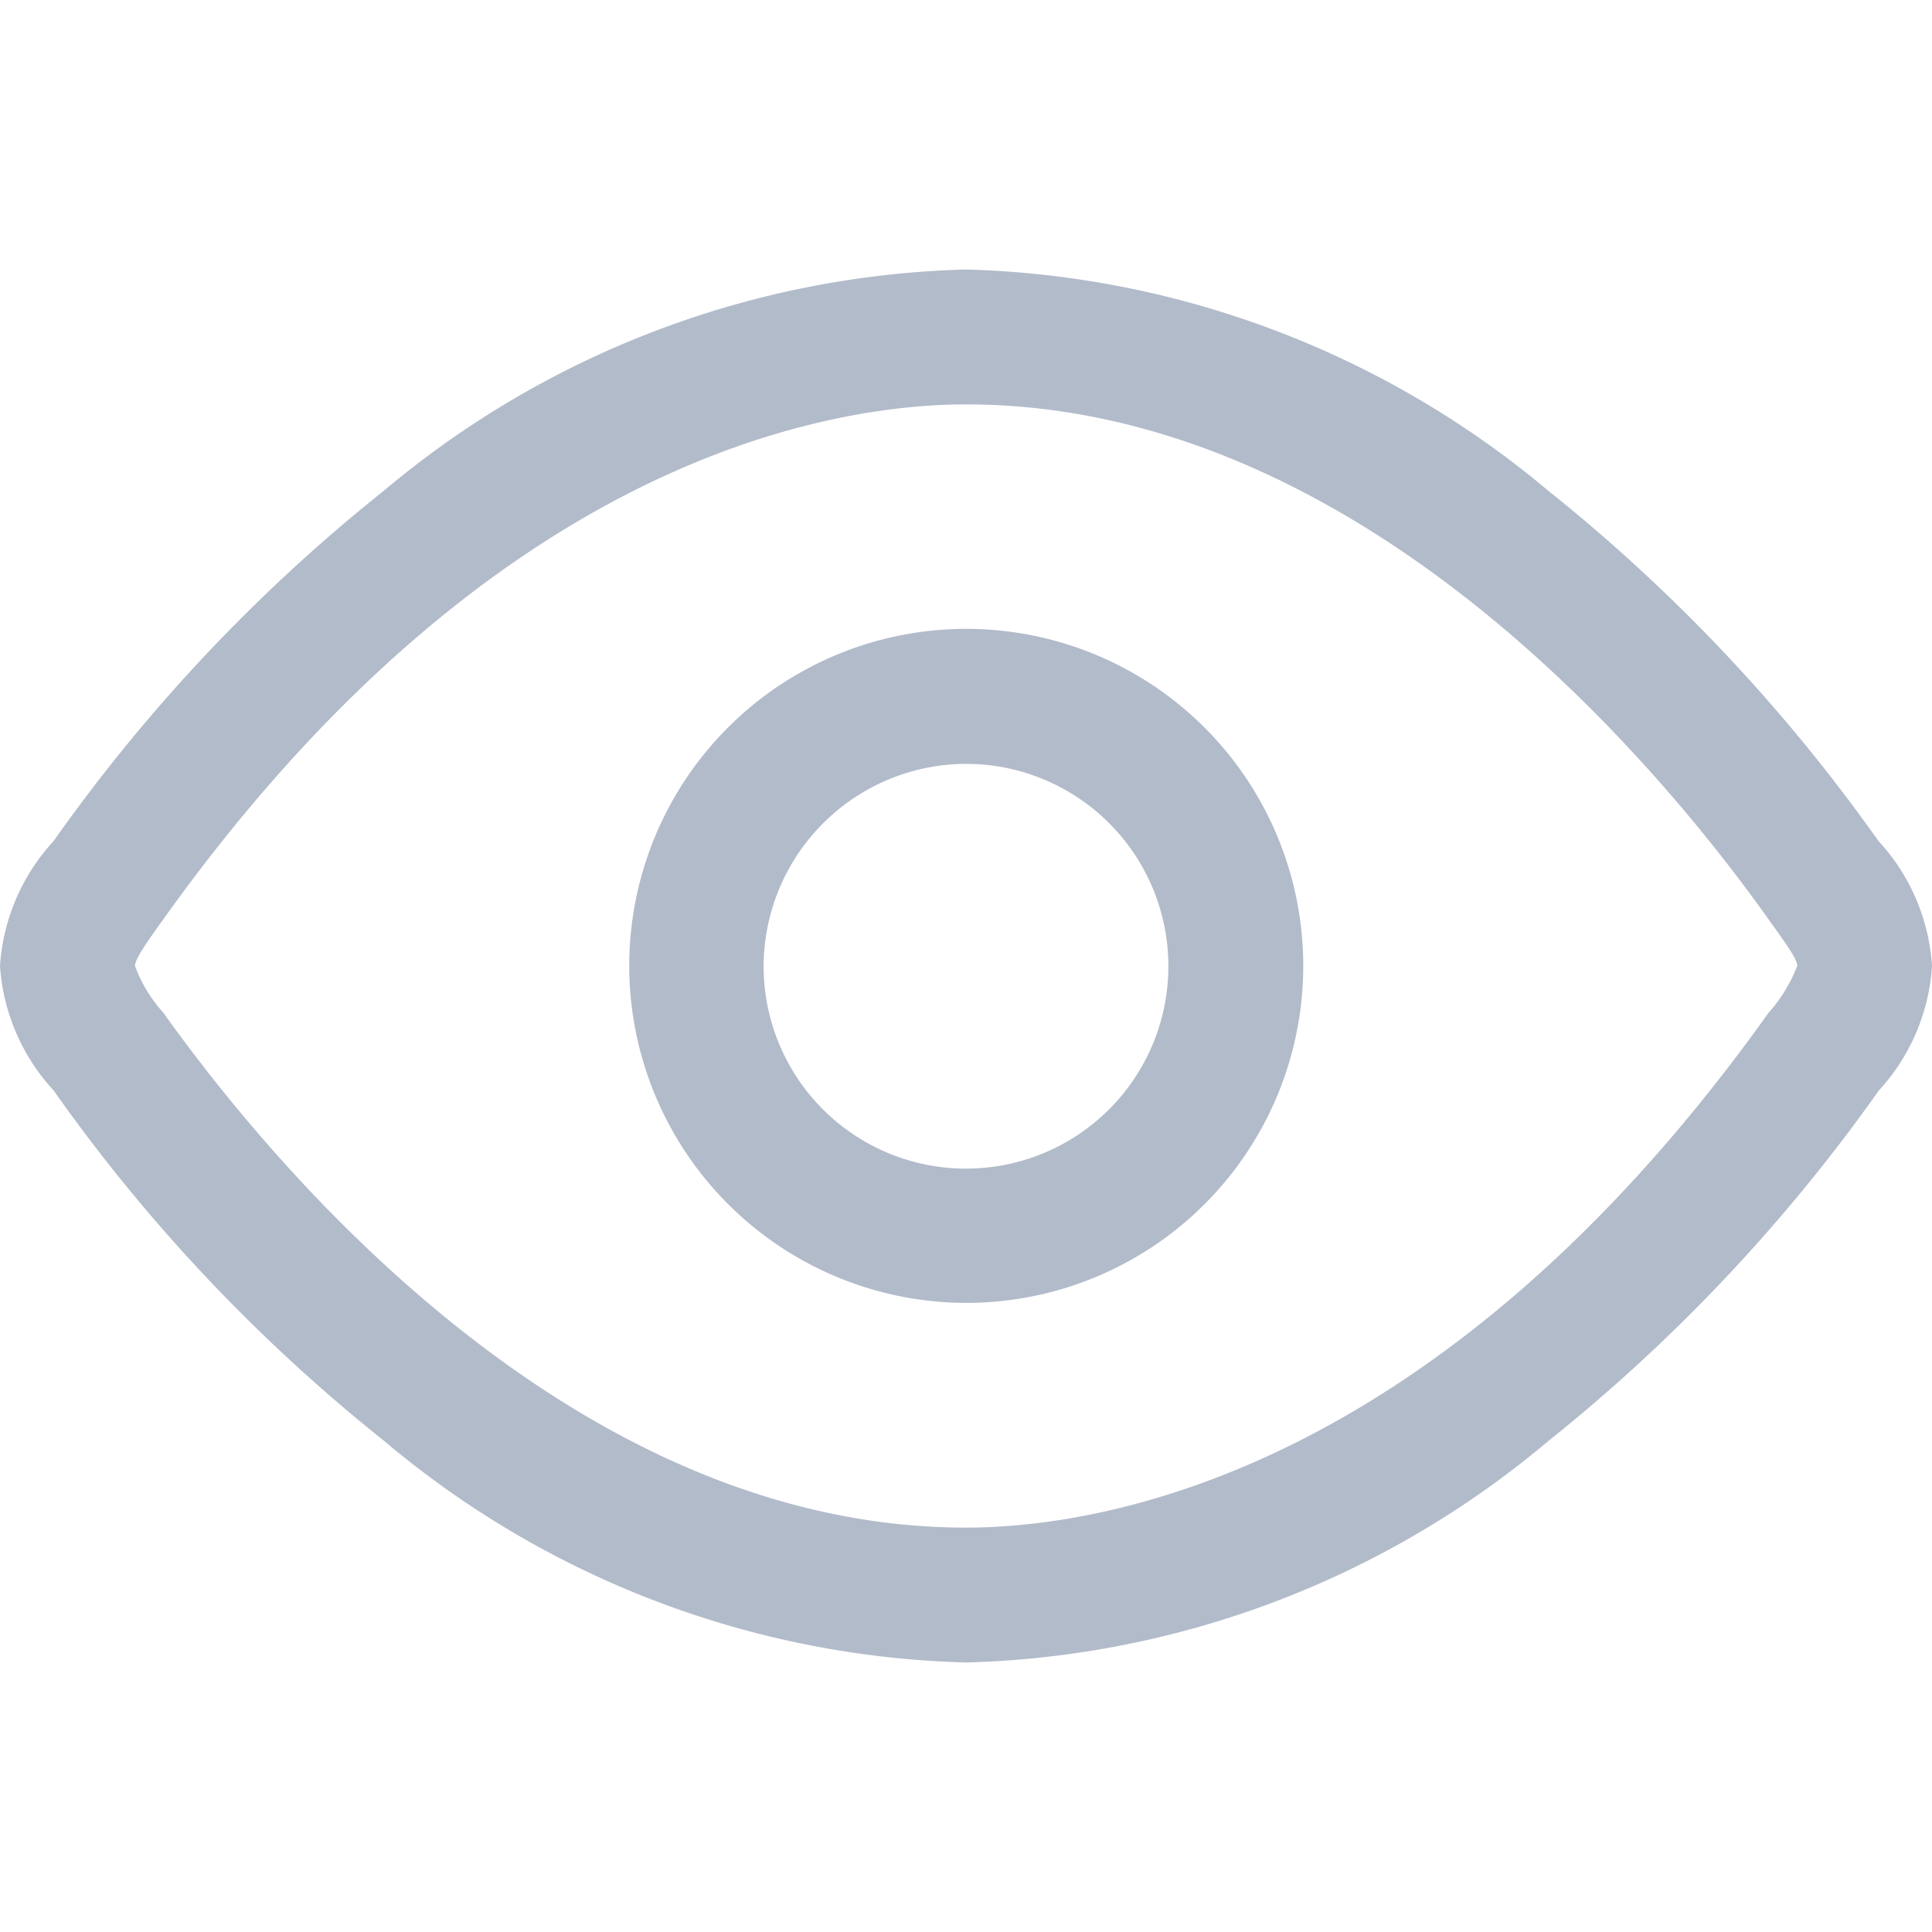 <svg id="Group_11783" data-name="Group 11783" xmlns="http://www.w3.org/2000/svg" width="16" height="16" viewBox="0 0 16 16">
  <rect id="Rectangle_2171" data-name="Rectangle 2171" width="16" height="16" fill="none"/>
  <path id="Union_1" data-name="Union 1" d="M3.18,9.7A14.1,14.1,0,0,1,.445,6.8,1.687,1.687,0,0,1,0,5.768,1.687,1.687,0,0,1,.445,4.732a14.1,14.1,0,0,1,2.734-2.9A7.8,7.8,0,0,1,8,0a7.82,7.82,0,0,1,4.822,1.832,14.214,14.214,0,0,1,2.734,2.9A1.681,1.681,0,0,1,16,5.768,1.681,1.681,0,0,1,15.559,6.8a14.214,14.214,0,0,1-2.734,2.9A7.8,7.8,0,0,1,8,11.536,7.787,7.787,0,0,1,3.18,9.7ZM1.352,5.382c-.156.217-.234.332-.234.386a1.189,1.189,0,0,0,.234.386C2.268,7.437,4.746,10.419,8,10.419c1.084,0,3.9-.414,6.646-4.263a1.271,1.271,0,0,0,.238-.389c0-.054-.082-.168-.238-.386C13.736,4.1,11.258,1.117,8,1.117,6.916,1.117,4.1,1.533,1.352,5.382Zm3.859.386A2.791,2.791,0,1,1,8,8.558,2.794,2.794,0,0,1,5.211,5.768Zm1.113,0A1.676,1.676,0,1,0,8,4.094,1.681,1.681,0,0,0,6.324,5.768Z" transform="translate(0 2.232)" fill="#b2bbca"/>
</svg>

